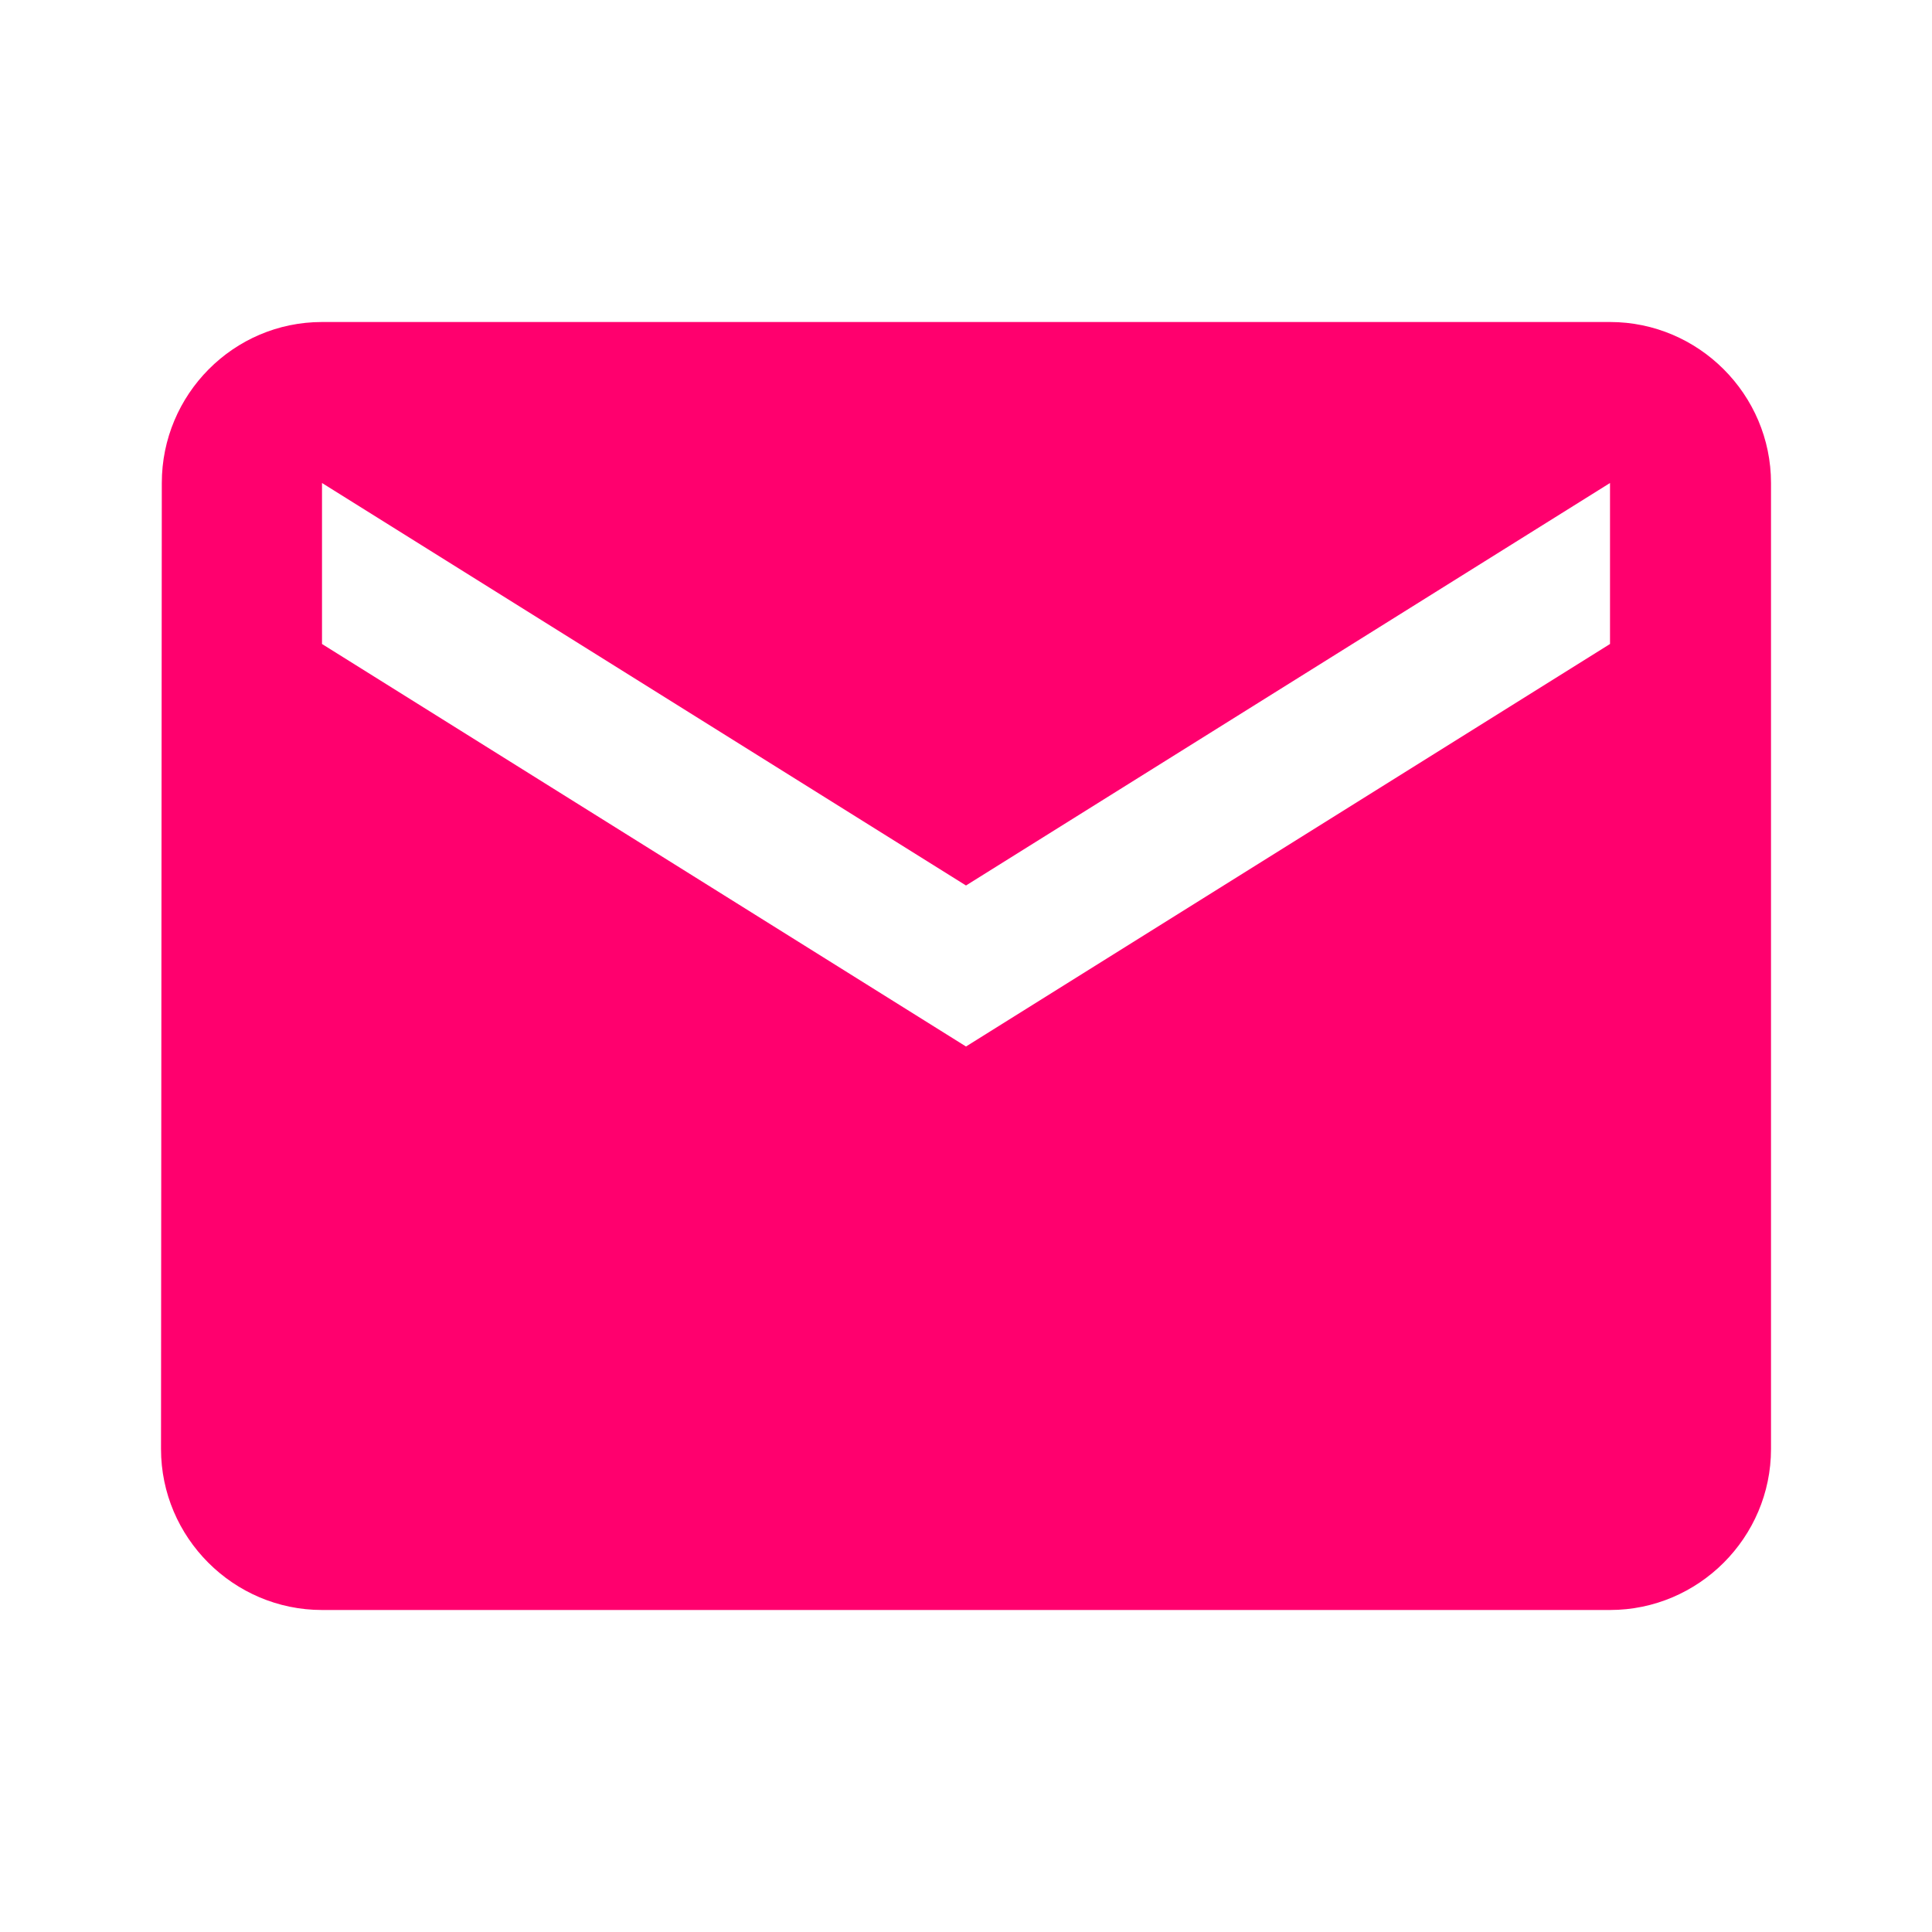 <svg width="100" height="100" viewBox="0 0 100 100" fill="none" xmlns="http://www.w3.org/2000/svg">
<path d="M83.334 16.667H16.667C12.084 16.667 8.375 20.417 8.375 25L8.334 75C8.334 79.583 12.084 83.333 16.667 83.333H83.334C87.917 83.333 91.667 79.583 91.667 75V25C91.667 20.417 87.917 16.667 83.334 16.667ZM83.334 33.333L50 54.167L16.667 33.333V25L50 45.833L83.334 25V33.333Z" fill="#FF006E"/>
</svg>
